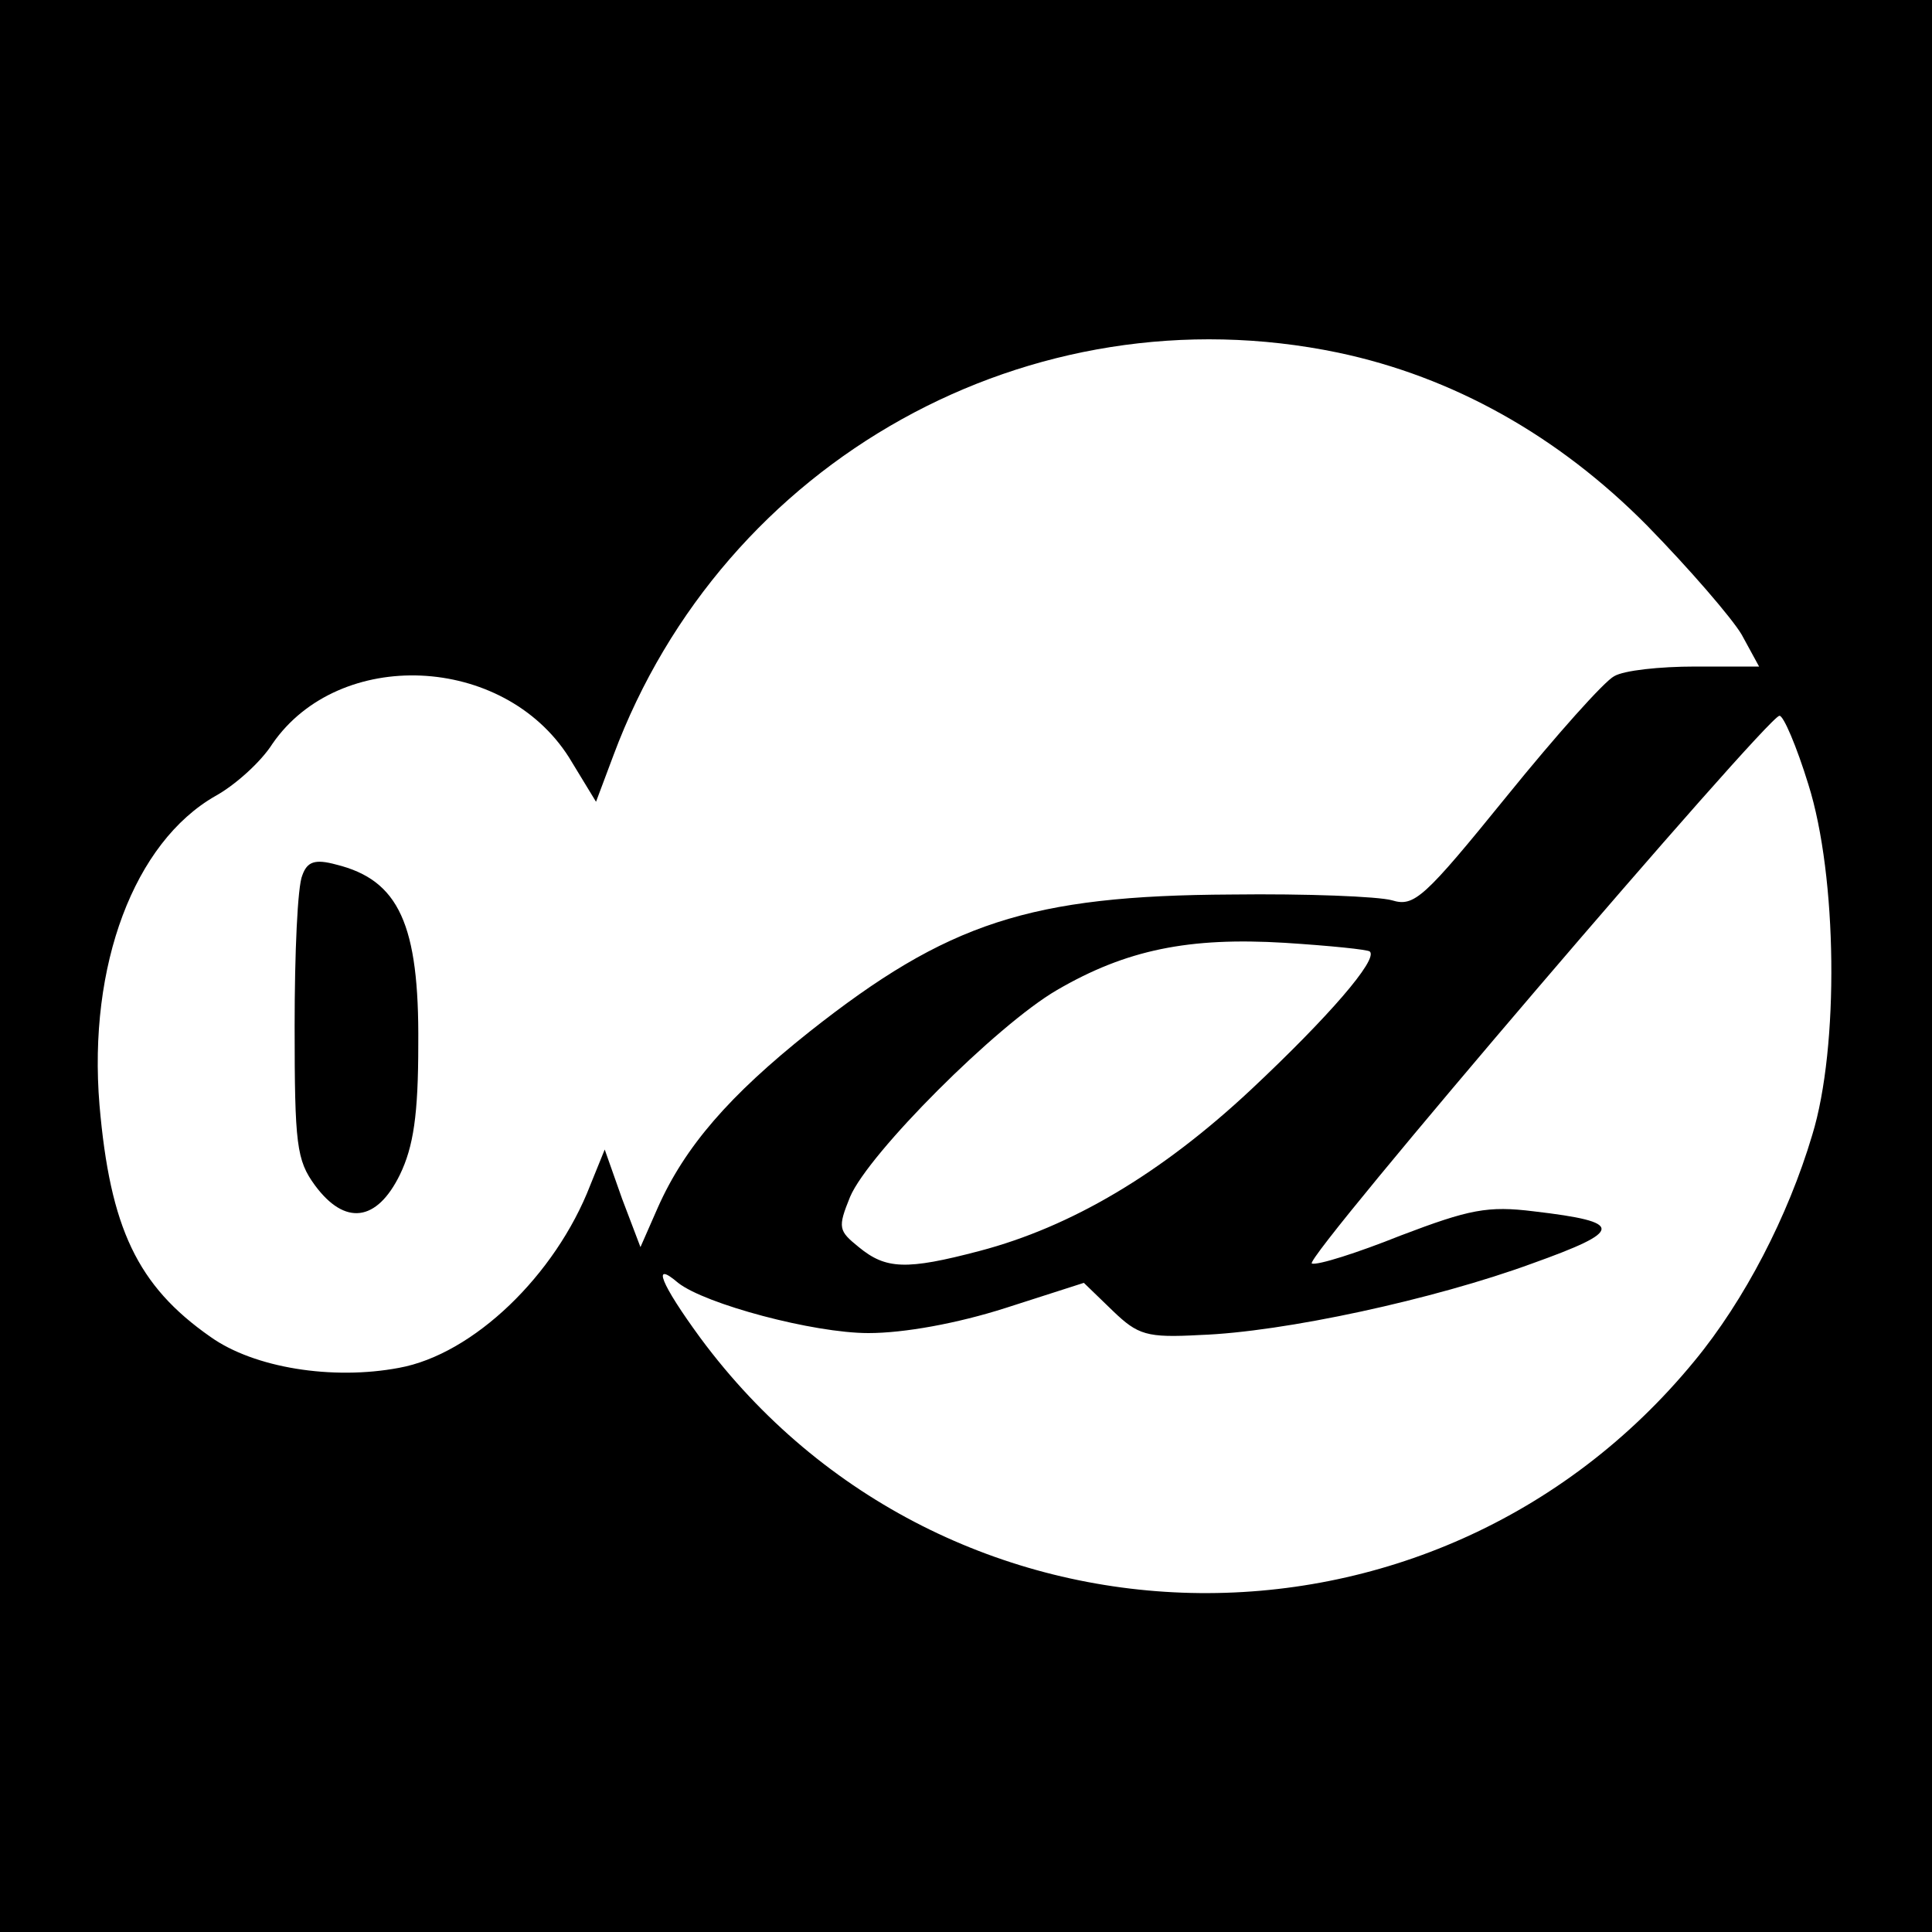 <?xml version="1.0" standalone="no"?>
<!DOCTYPE svg PUBLIC "-//W3C//DTD SVG 20010904//EN"
 "http://www.w3.org/TR/2001/REC-SVG-20010904/DTD/svg10.dtd">
<svg version="1.0" xmlns="http://www.w3.org/2000/svg"
 width="200pt" height="200pt" viewBox="0 0 200 200"
 preserveAspectRatio="xMidYMid meet">
<g transform="translate(0,200) scale(0.1,-0.1)"
fill="#000000" stroke="none">
<path d="M0 1000 l0 -1000 1000 0 1000 0 0 1000 0 1000 -1000 0 -1000 0 0
-1000z m1385 635 c119 -25 228 -86 320 -179 44 -45 88 -96 98 -113 l18 -33
-66 0 c-37 0 -74 -4 -84 -10 -10 -5 -60 -61 -111 -124 -86 -106 -96 -115 -119
-108 -14 4 -89 7 -166 6 -209 -1 -294 -29 -437 -142 -83 -66 -129 -119 -157
-182 l-18 -41 -19 50 -18 51 -15 -37 c-36 -93 -121 -175 -198 -189 -69 -13
-150 0 -195 32 -76 53 -104 113 -115 240 -12 145 36 272 120 320 20 11 47 35
59 54 69 100 239 93 307 -14 l28 -46 18 48 c114 306 432 483 750 417z m487
-447 c30 -95 32 -272 4 -363 -25 -84 -70 -171 -122 -234 -271 -330 -776 -318
-1029 24 -41 56 -51 81 -23 57 28 -22 140 -52 197 -52 37 0 92 10 142 26 l81
26 30 -29 c26 -25 35 -28 90 -25 87 3 243 37 344 74 95 34 96 43 2 54 -48 6
-67 2 -138 -25 -45 -18 -86 -31 -92 -29 -10 4 471 566 484 567 4 1 18 -32 30
-71z m-454 -173 c9 -8 -43 -68 -123 -143 -93 -87 -186 -142 -281 -167 -76 -20
-97 -19 -125 4 -21 17 -22 20 -9 52 19 45 152 178 214 214 72 42 137 55 236
49 47 -3 86 -7 88 -9z"/>
<path d="M313 1094 c-5 -11 -8 -81 -8 -156 0 -123 2 -139 21 -165 31 -42 64
-38 88 11 14 29 19 62 19 135 1 124 -20 170 -85 186 -22 6 -30 3 -35 -11z"/>
</g>
</svg>
